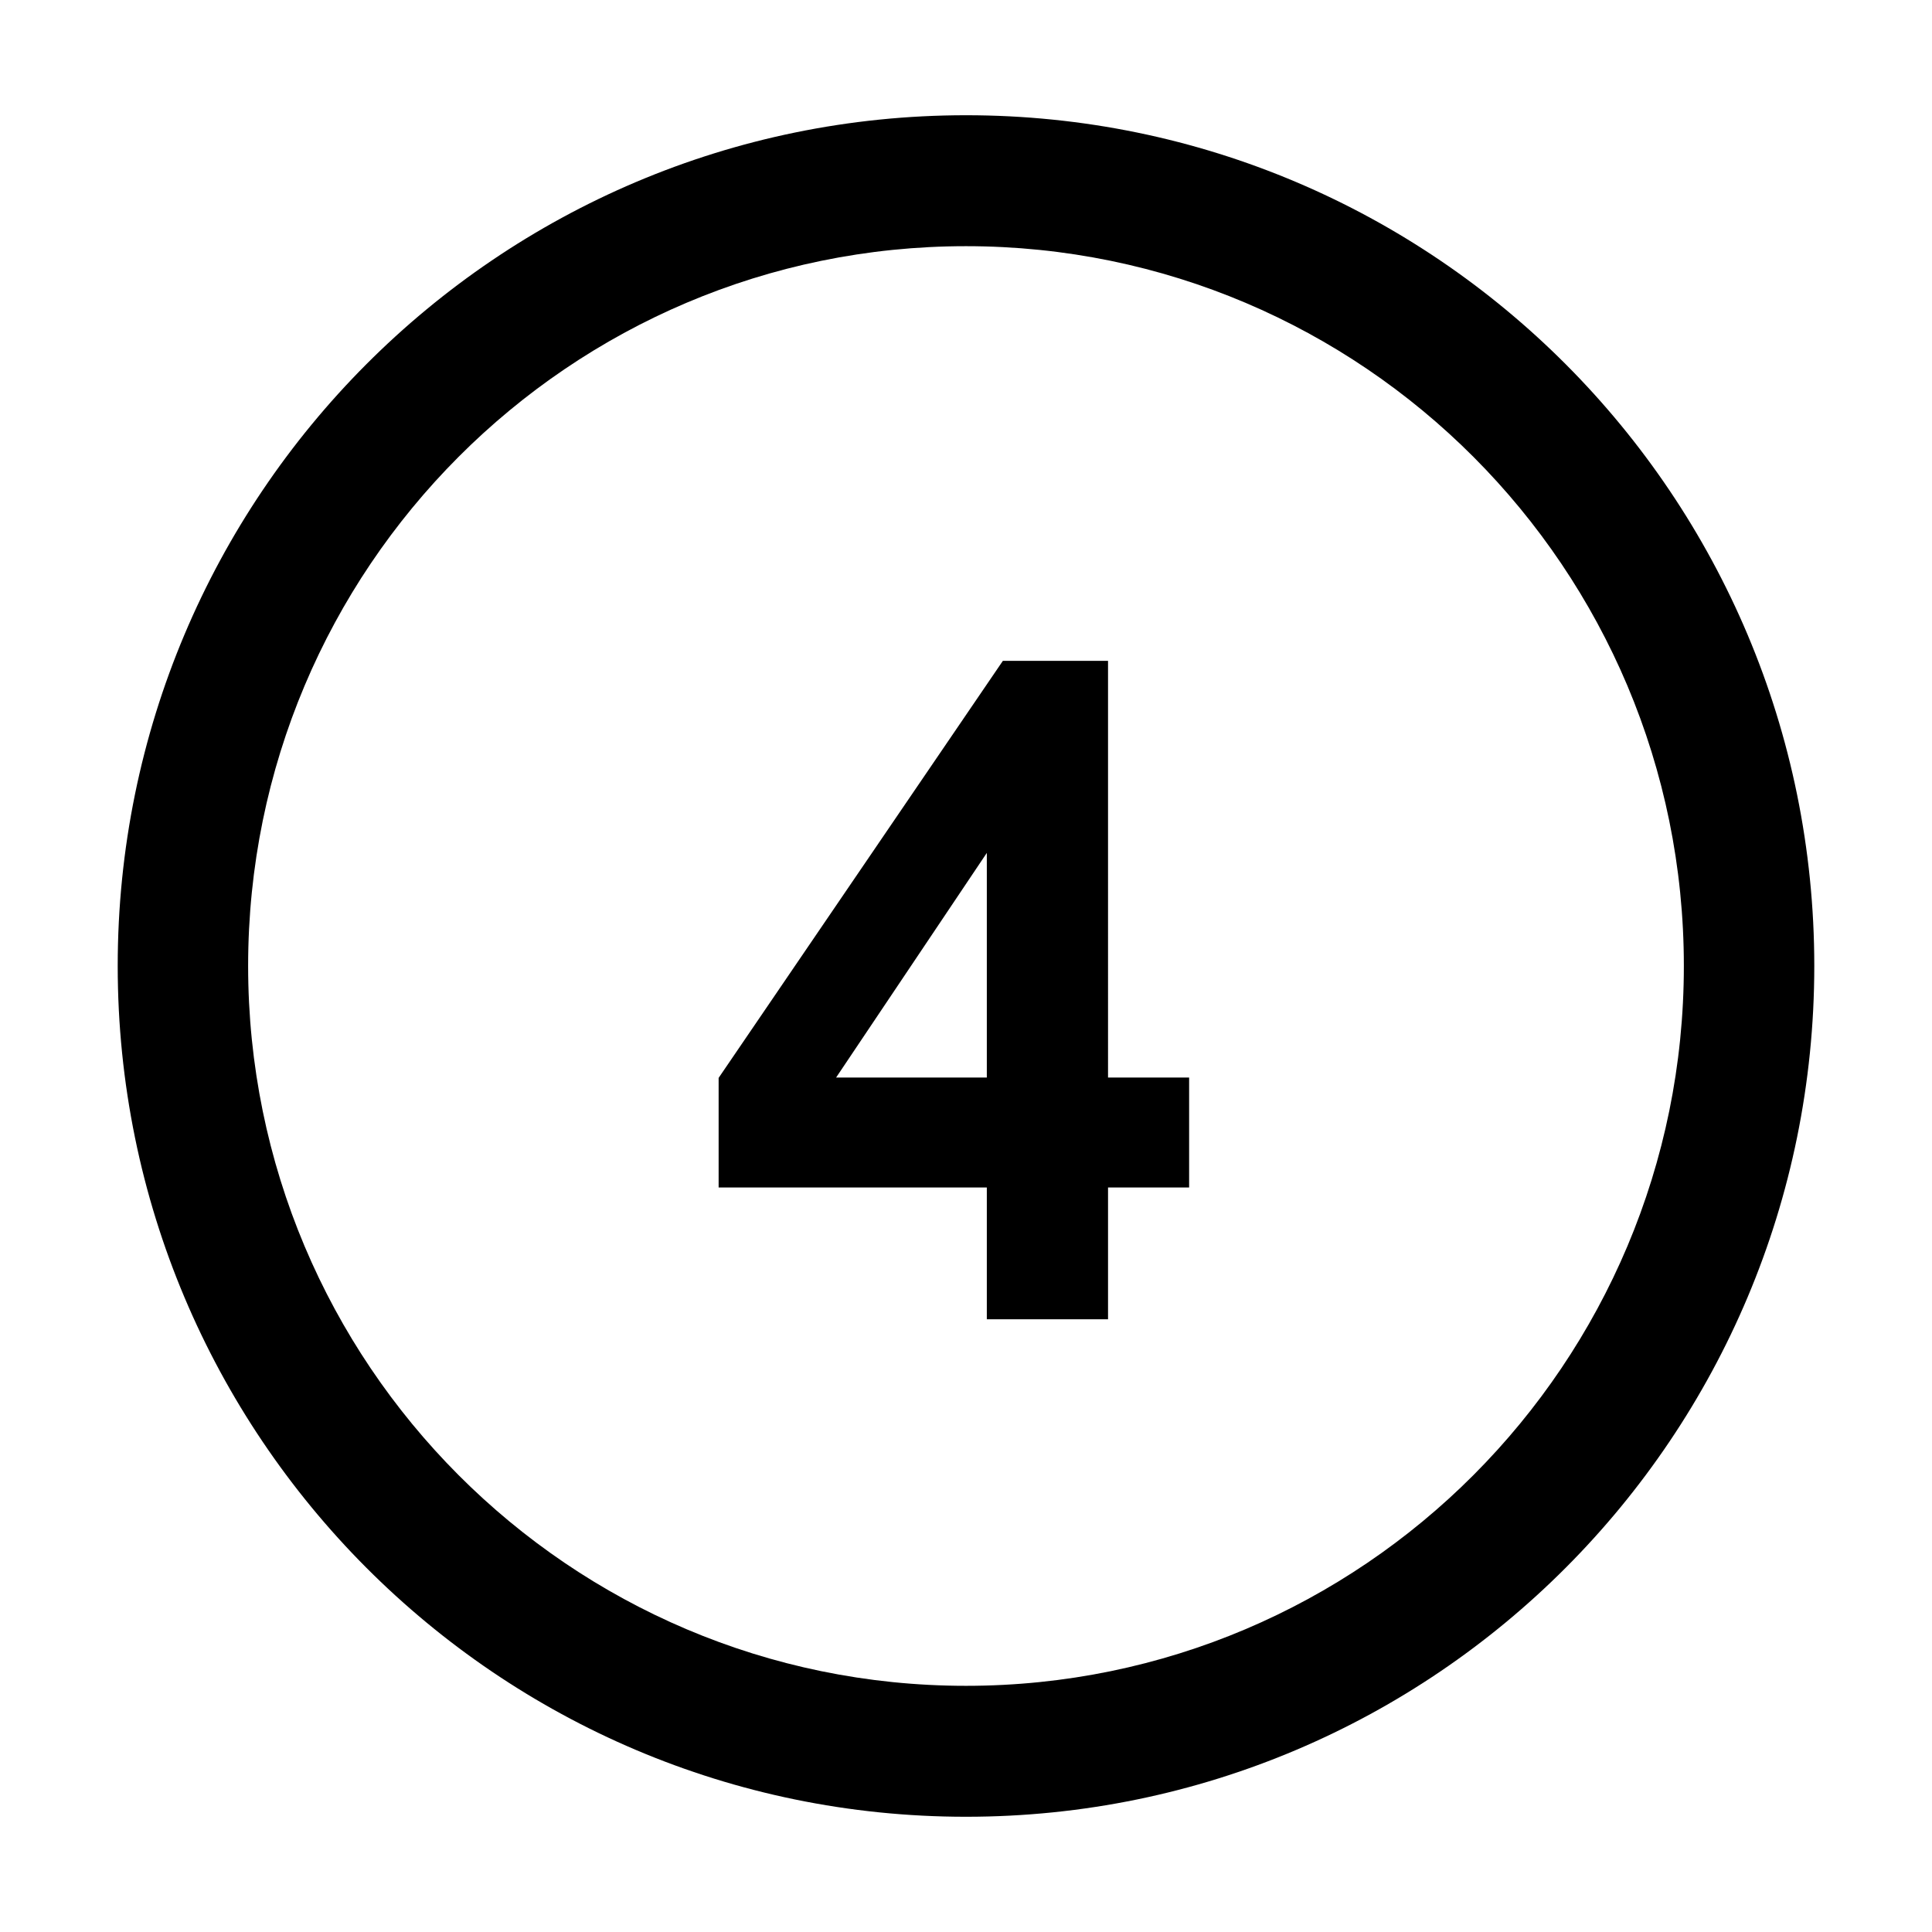 <?xml version="1.0" standalone="no"?><!DOCTYPE svg PUBLIC "-//W3C//DTD SVG 1.1//EN" "http://www.w3.org/Graphics/SVG/1.1/DTD/svg11.dtd"><svg t="1545363420879" class="icon" style="" viewBox="0 0 1024 1024" version="1.1" xmlns="http://www.w3.org/2000/svg" p-id="6639" xmlns:xlink="http://www.w3.org/1999/xlink" width="200" height="200"><defs><style type="text/css"></style></defs><path d="M511.999 962.921c-248.285 0-449.61-201.866-449.61-450.966 0-249.008 201.325-450.876 449.61-450.876 248.377 0 449.611 201.868 449.611 450.876C961.61 761.055 760.377 962.921 511.999 962.921L511.999 962.921zM511.999 130.48c-210.104 0-380.483 170.831-380.483 381.475 0 210.736 170.378 381.567 380.483 381.567 210.099 0 380.479-170.832 380.479-381.567C892.478 301.311 722.098 130.48 511.999 130.48L511.999 130.48zM587.282 699.255l-64.246 0 0-69.852-142.147 0 0-58.09 150.655-221.051 55.738 0L587.282 571.131l42.979 0 0 58.271-42.979 0L587.282 699.255 587.282 699.255zM523.035 452.055 443.144 571.131l79.893 0L523.036 452.055 523.035 452.055z" p-id="6640"></path></svg>